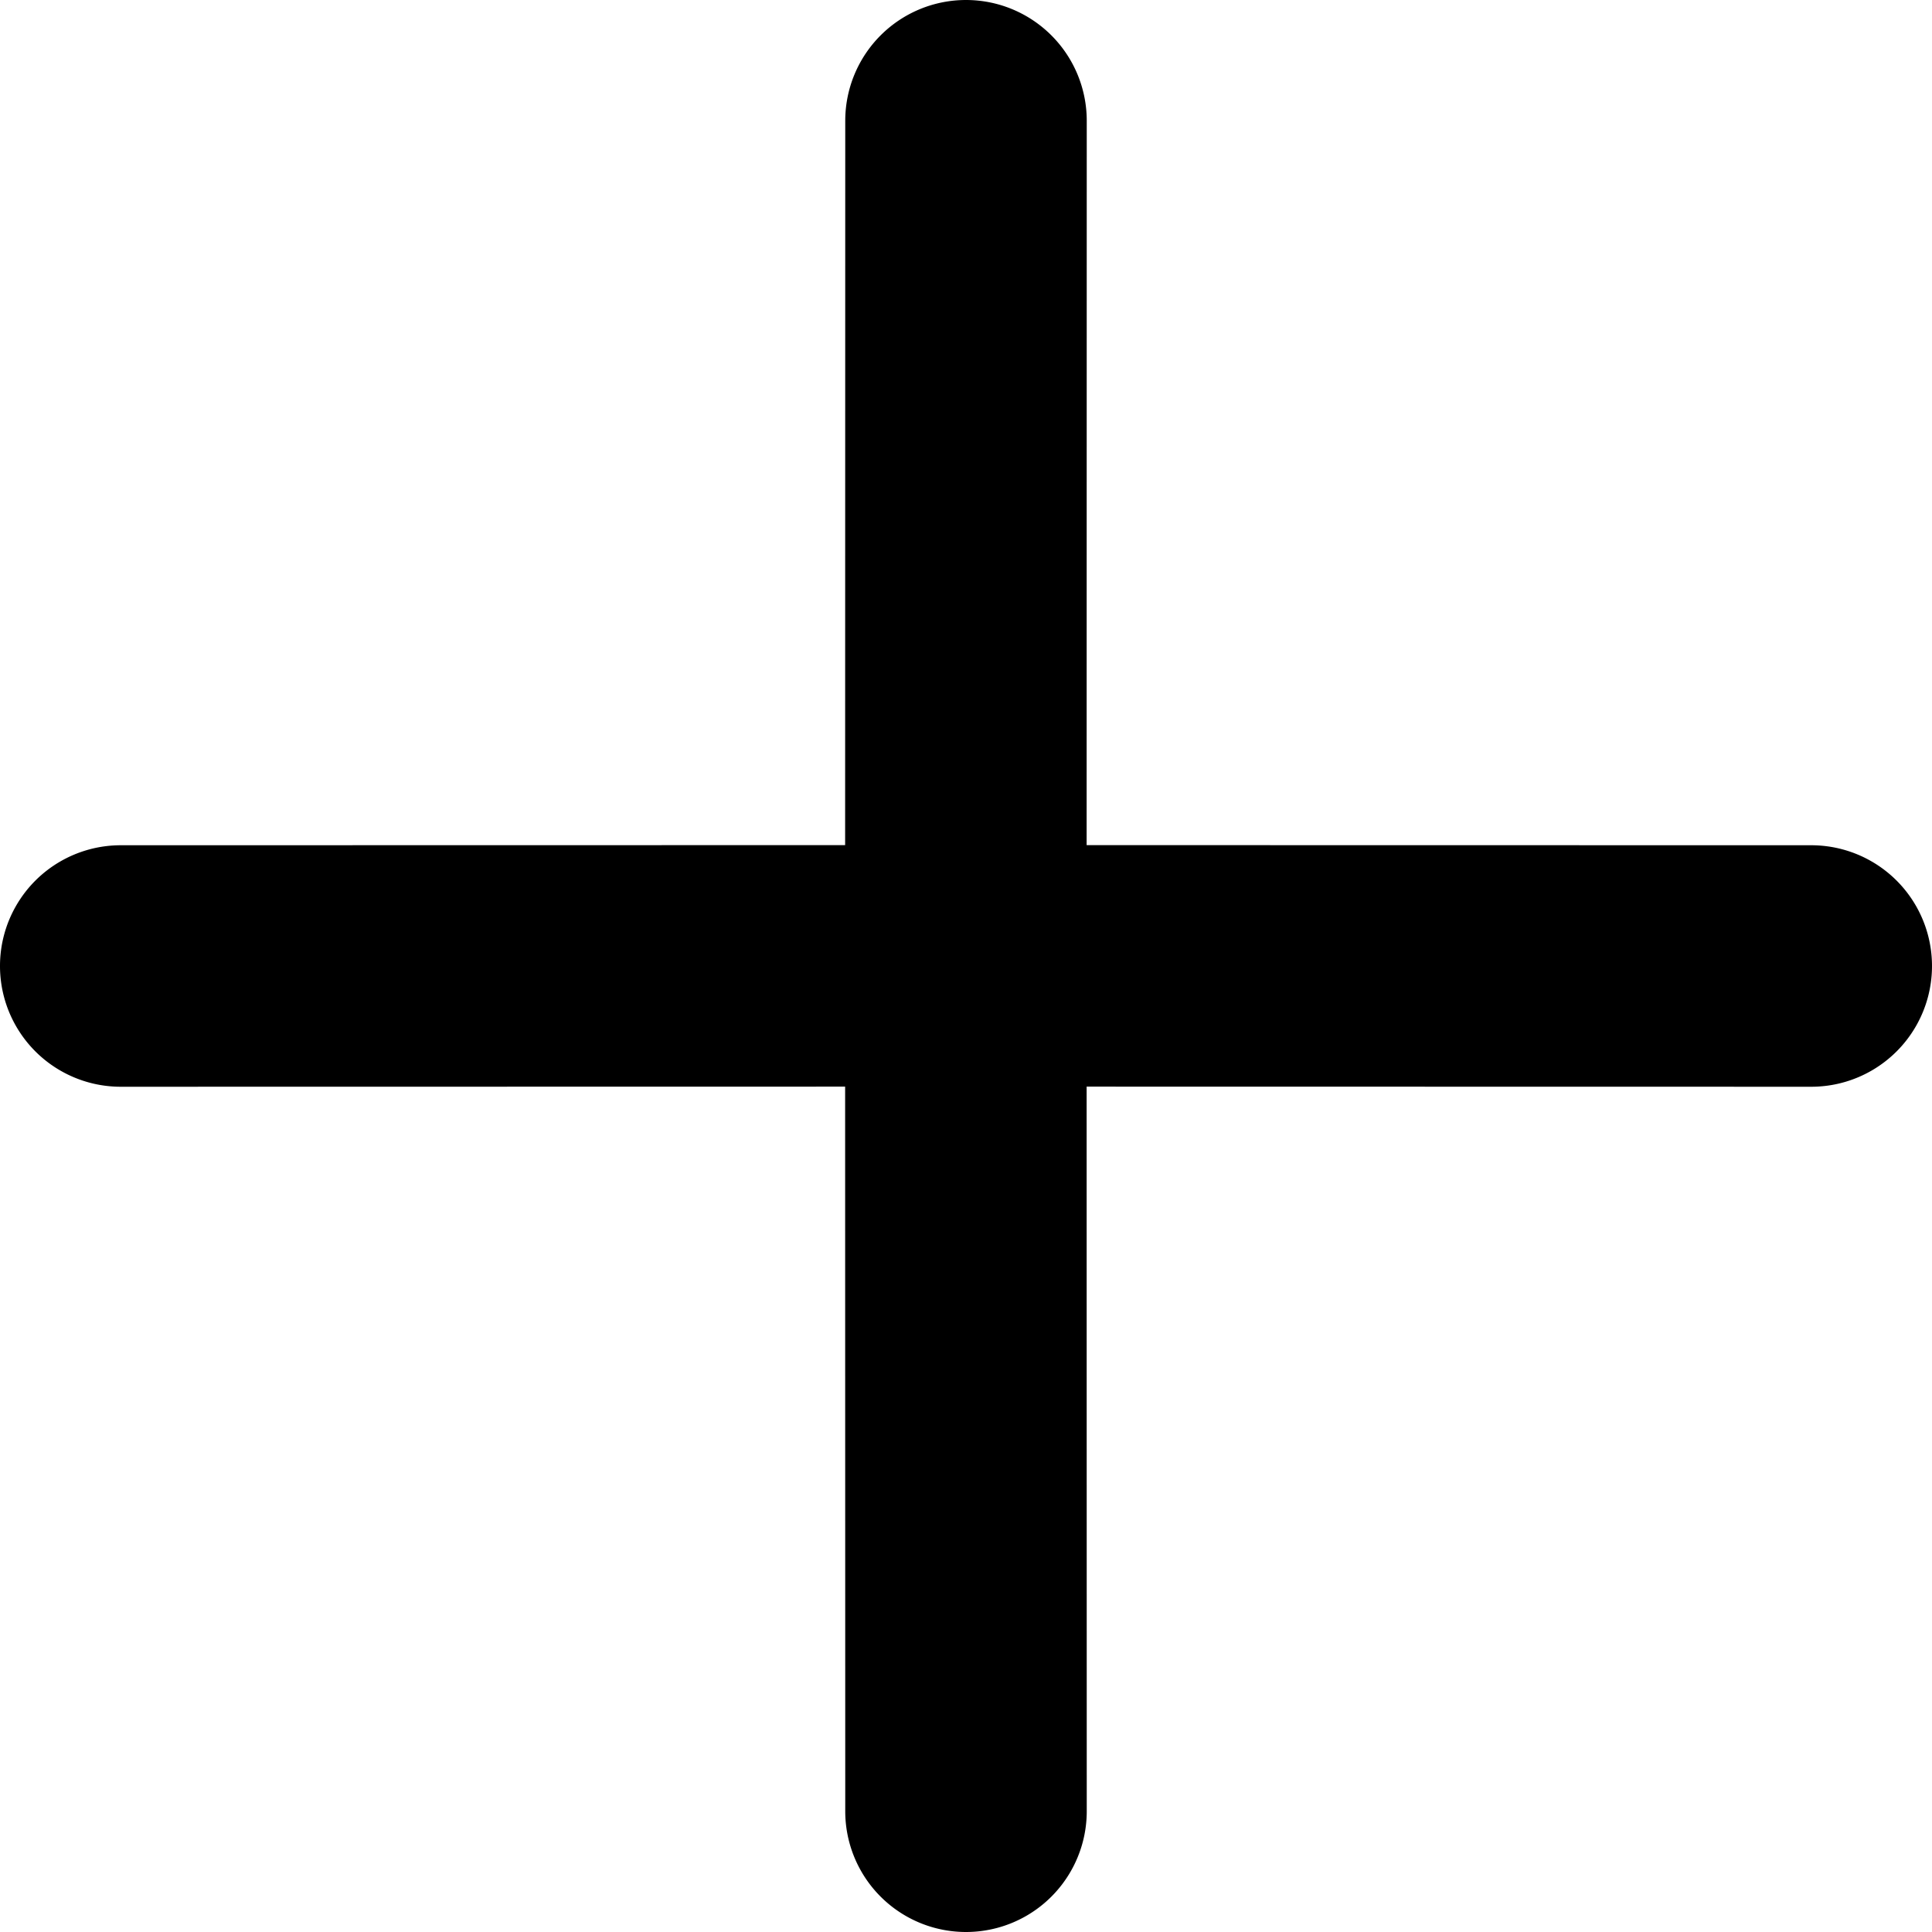 <svg xmlns="http://www.w3.org/2000/svg" width="16" height="16"><path d="M8 0a1 1 0 011 1l-.001 5.999L15 7a1 1 0 010 2l-6.001-.001L9 15a1 1 0 01-2 0l-.001-6.001L1 9a1 1 0 010-2l5.999-.001L7 1a1 1 0 011-1z" fill="currentColor" fill-rule="evenodd"/></svg>
